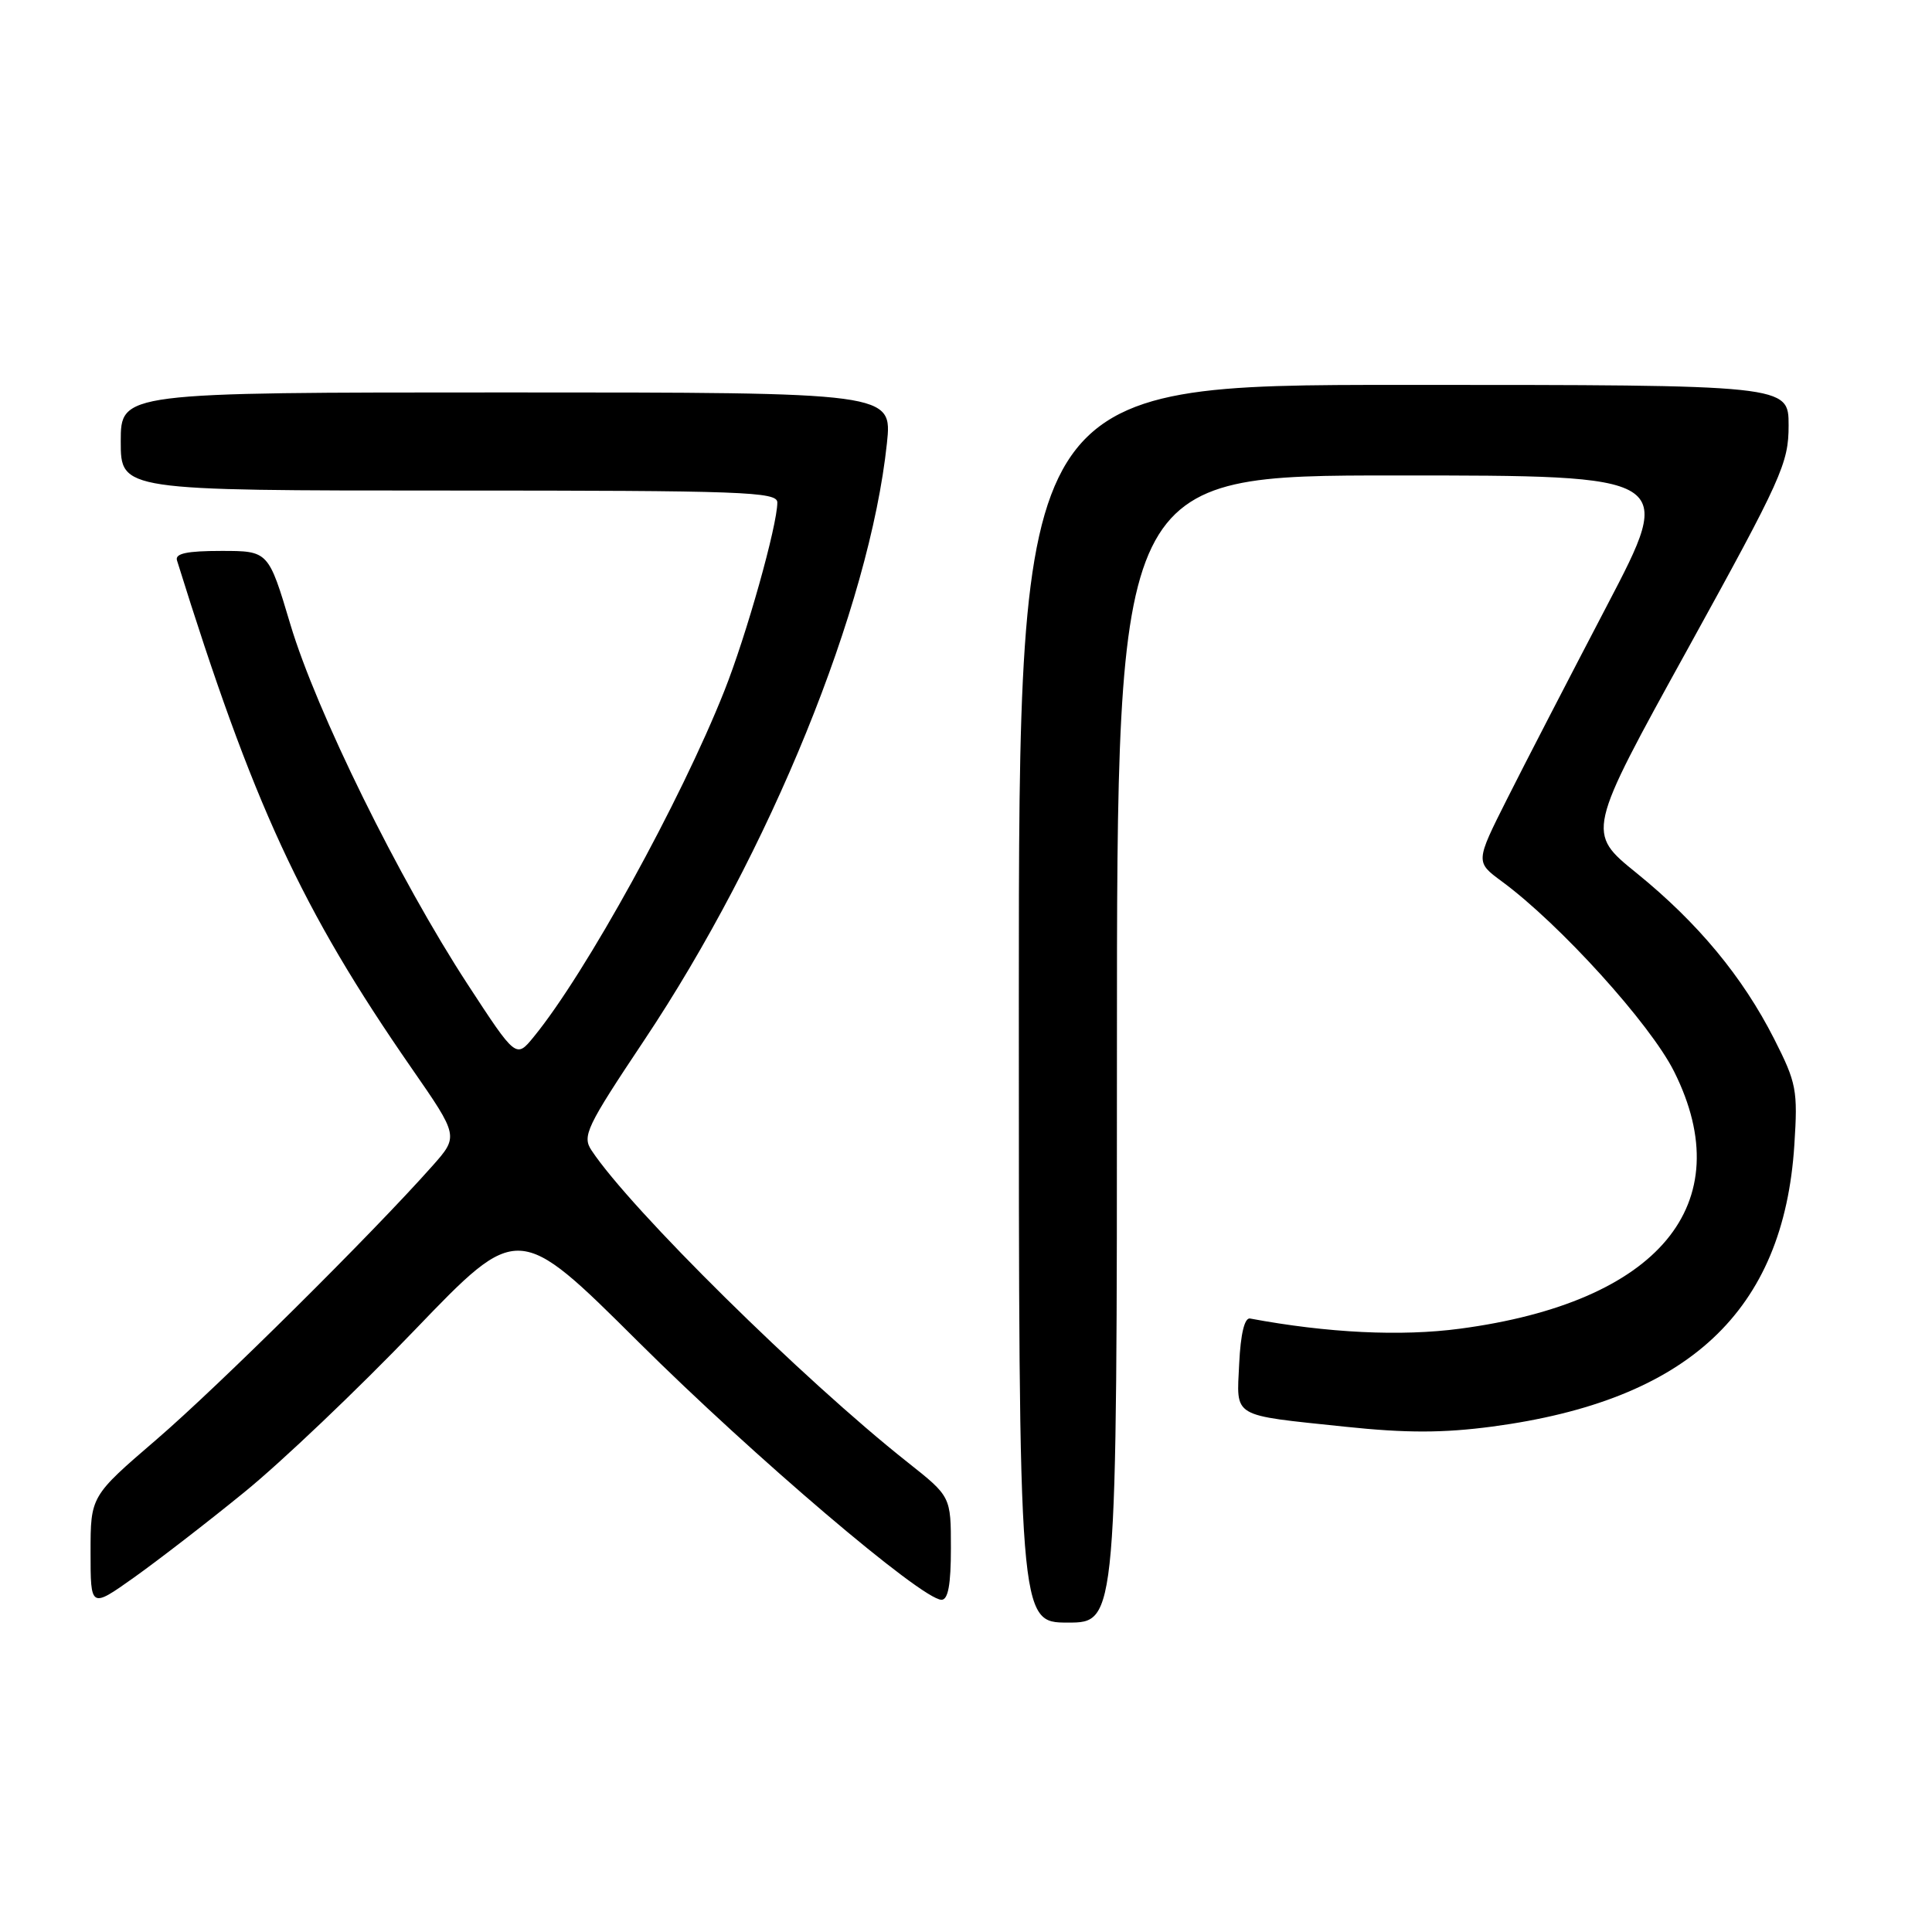 <?xml version="1.0" encoding="UTF-8" standalone="no"?>
<!DOCTYPE svg PUBLIC "-//W3C//DTD SVG 1.1//EN" "http://www.w3.org/Graphics/SVG/1.1/DTD/svg11.dtd" >
<svg xmlns="http://www.w3.org/2000/svg" xmlns:xlink="http://www.w3.org/1999/xlink" version="1.1" viewBox="0 0 256 256">
 <g >
 <path fill="currentColor"
d=" M 148.00 139.00 C 148.00 63.00 148.00 63.00 184.98 63.00 C 221.95 63.00 221.95 63.00 212.93 80.25 C 207.97 89.74 202.01 101.26 199.70 105.86 C 195.50 114.21 195.50 114.21 199.00 116.79 C 206.69 122.45 218.68 135.68 221.83 141.99 C 230.62 159.56 219.80 172.56 193.45 176.06 C 185.64 177.10 175.92 176.63 165.64 174.71 C 164.91 174.58 164.39 176.74 164.20 180.67 C 163.86 187.95 163.00 187.44 178.27 189.05 C 186.36 189.90 191.21 189.89 197.73 189.03 C 223.70 185.57 236.35 173.77 237.76 151.71 C 238.23 144.45 238.05 143.51 235.09 137.67 C 230.89 129.40 224.97 122.27 216.86 115.69 C 210.21 110.31 210.21 110.31 223.61 86.03 C 236.12 63.34 237.00 61.39 237.00 56.37 C 237.00 51.00 237.00 51.00 186.00 51.00 C 135.00 51.00 135.00 51.00 135.00 133.00 C 135.00 215.00 135.00 215.00 141.50 215.00 C 148.00 215.00 148.00 215.00 148.00 139.00 Z  M 32.38 197.72 C 37.27 193.75 47.43 184.08 54.96 176.23 C 68.66 161.97 68.66 161.97 84.58 177.80 C 99.86 192.99 122.13 211.95 124.75 211.98 C 125.63 211.99 126.00 209.97 126.00 205.15 C 126.00 198.30 126.00 198.30 120.25 193.75 C 106.48 182.86 83.56 160.25 78.38 152.43 C 77.12 150.54 77.70 149.32 85.30 137.93 C 102.02 112.89 115.21 80.47 117.52 58.75 C 118.23 52.00 118.23 52.00 67.12 52.00 C 16.00 52.00 16.00 52.00 16.00 58.50 C 16.00 65.00 16.00 65.00 59.50 65.00 C 98.52 65.00 103.00 65.16 103.00 66.58 C 103.00 69.62 98.90 84.21 95.97 91.57 C 90.19 106.14 77.60 128.99 70.73 137.38 C 68.38 140.26 68.38 140.26 61.94 130.39 C 52.88 116.50 41.92 94.25 38.48 82.75 C 35.57 73.00 35.57 73.00 29.32 73.00 C 24.77 73.00 23.17 73.34 23.45 74.25 C 33.52 106.58 39.93 120.46 54.53 141.53 C 60.79 150.56 60.79 150.56 57.26 154.53 C 49.27 163.53 28.92 183.70 20.75 190.73 C 12.00 198.25 12.00 198.25 12.00 205.68 C 12.00 213.11 12.00 213.11 17.75 209.03 C 20.91 206.78 27.50 201.70 32.38 197.72 Z "/>
</g>
</svg>